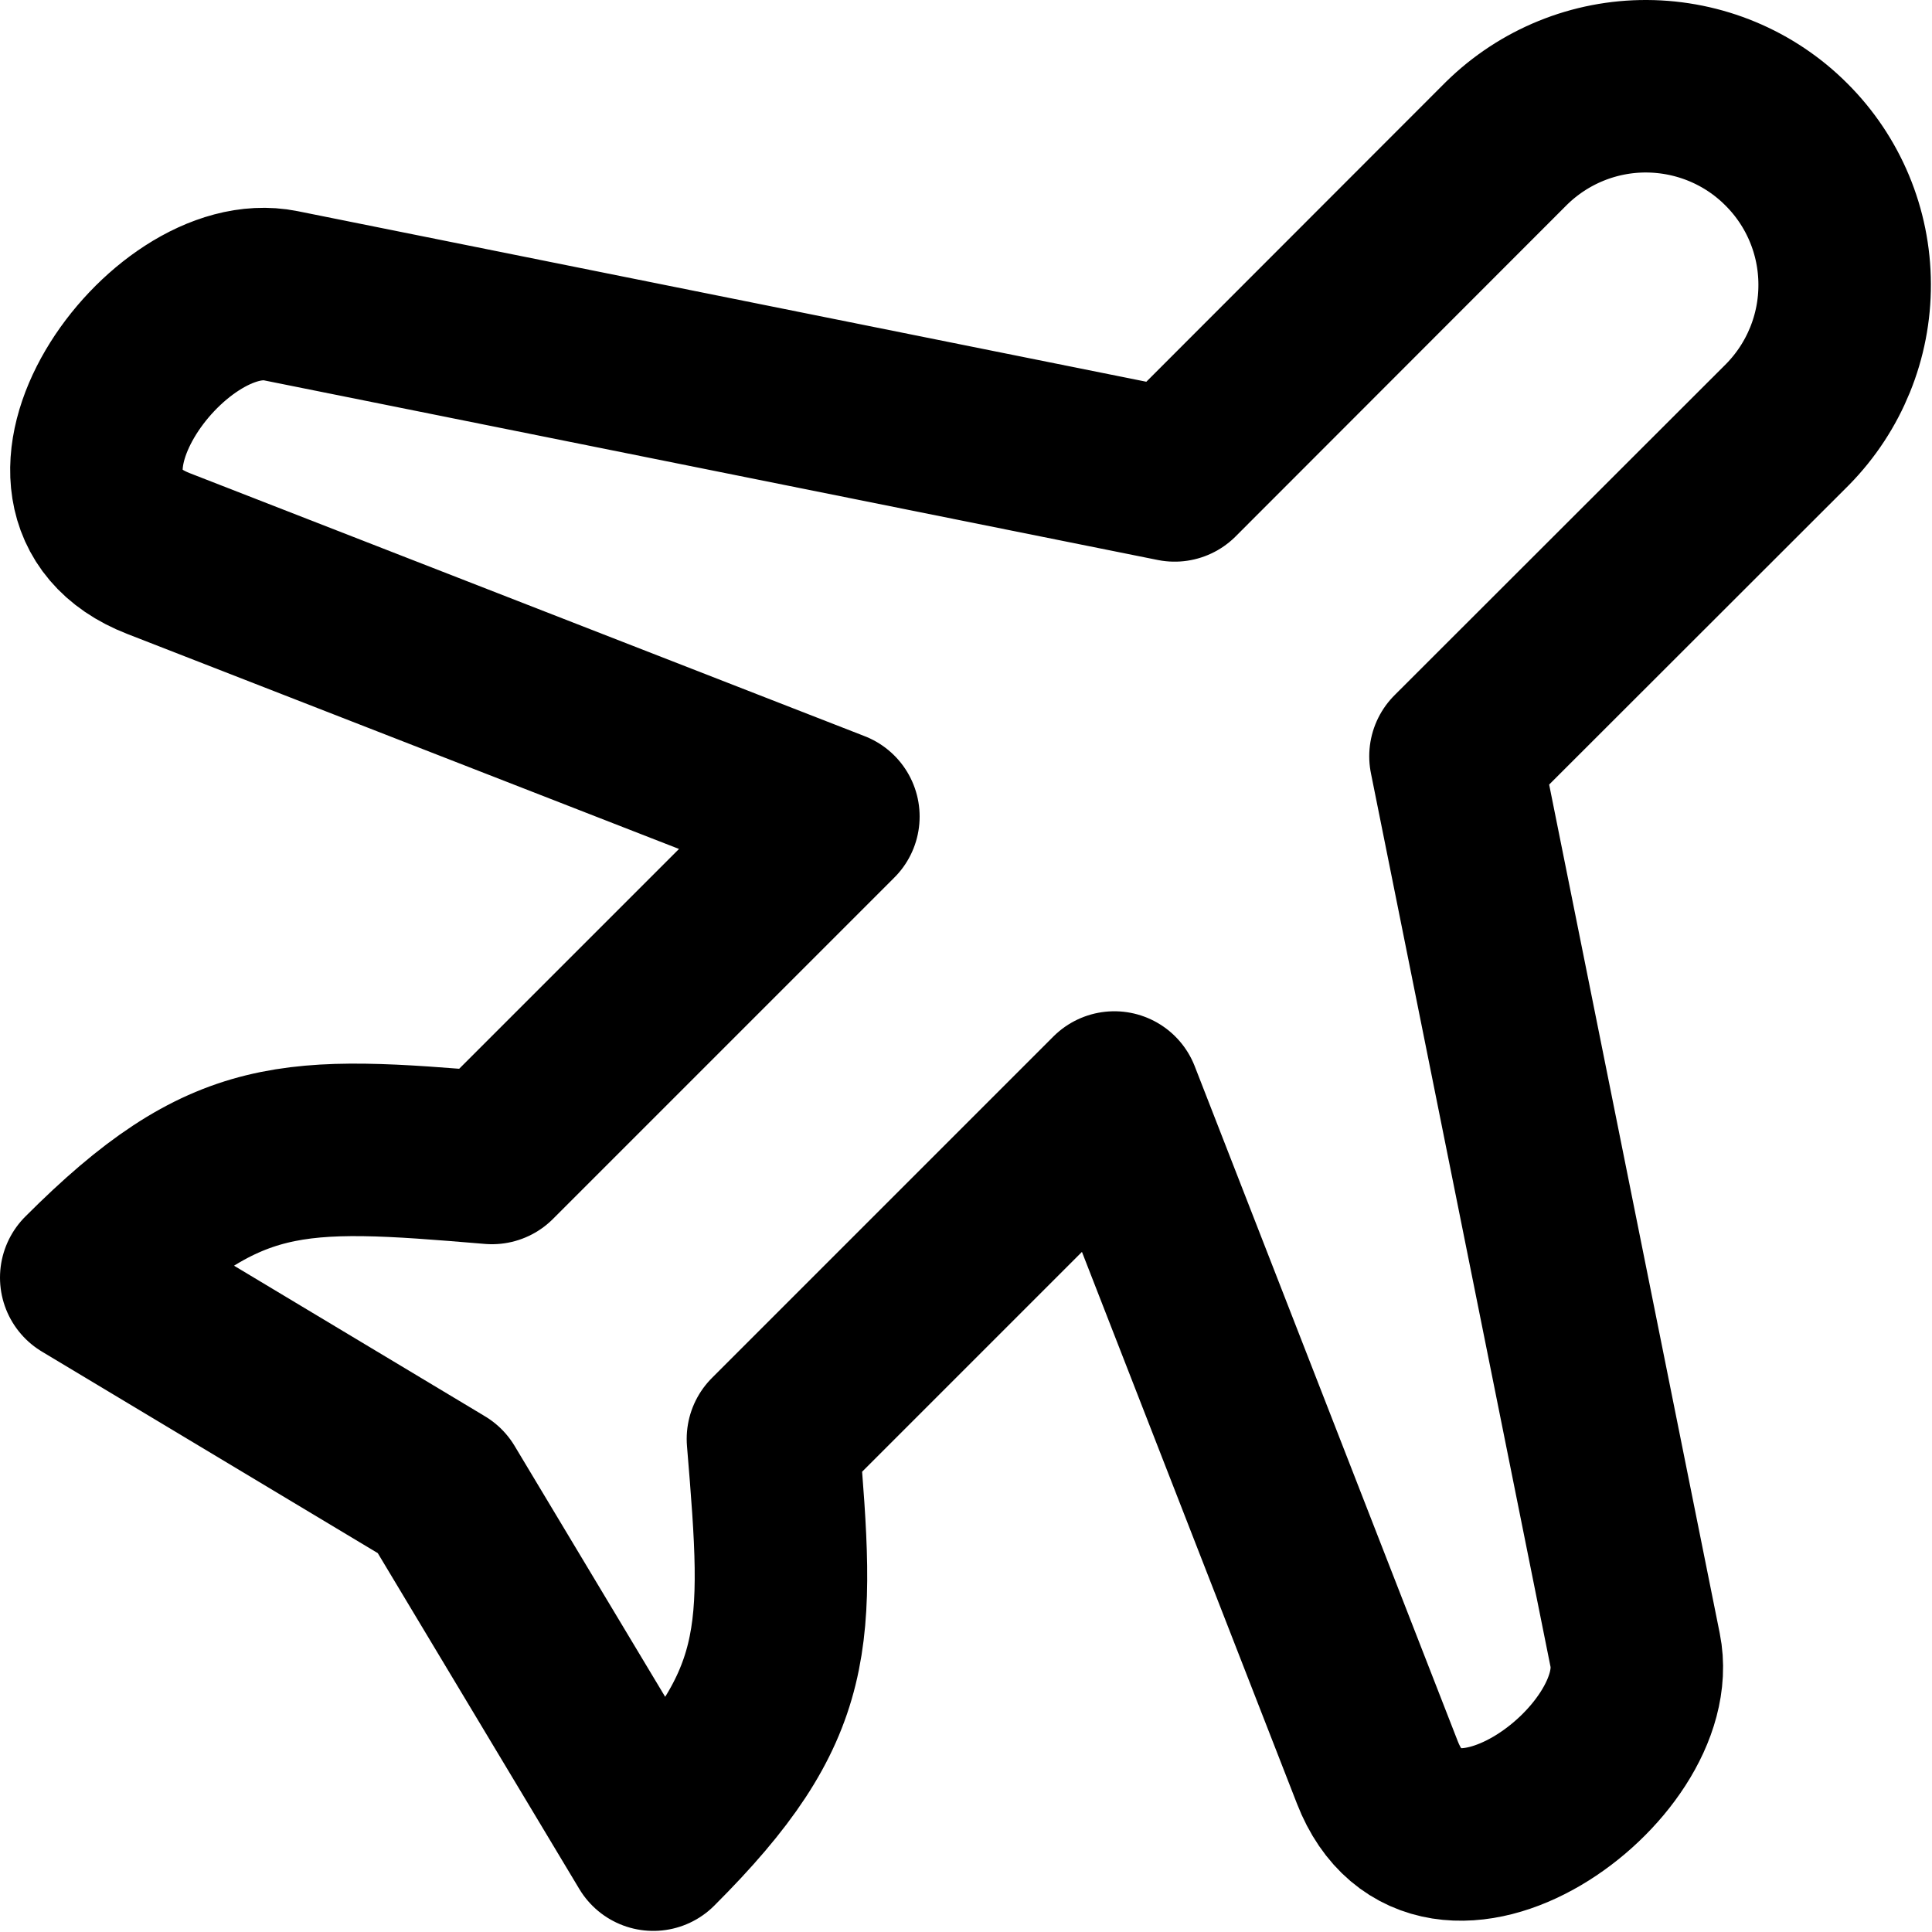 <svg width="14" height="14" viewBox="0 0 14 14" fill="none" xmlns="http://www.w3.org/2000/svg">
<path d="M8.512 3.445L10.917 1.038C11.188 0.772 11.553 0.623 11.933 0.625C12.313 0.627 12.677 0.778 12.945 1.047C13.214 1.315 13.366 1.679 13.367 2.059C13.369 2.439 13.22 2.804 12.954 3.075L10.547 5.48L11.849 11.958C12.016 12.787 10.409 13.941 9.981 12.844L8.075 7.953L5.601 10.427C5.721 11.873 5.748 12.354 4.734 13.367L3.193 10.799L0.625 9.258C1.638 8.244 2.119 8.27 3.565 8.391L6.039 5.917L1.148 4.011C0.051 3.584 1.205 1.976 2.034 2.143L8.512 3.445Z" stroke="black" stroke-width="1.25" stroke-linecap="round" stroke-linejoin="round"/>
</svg>
